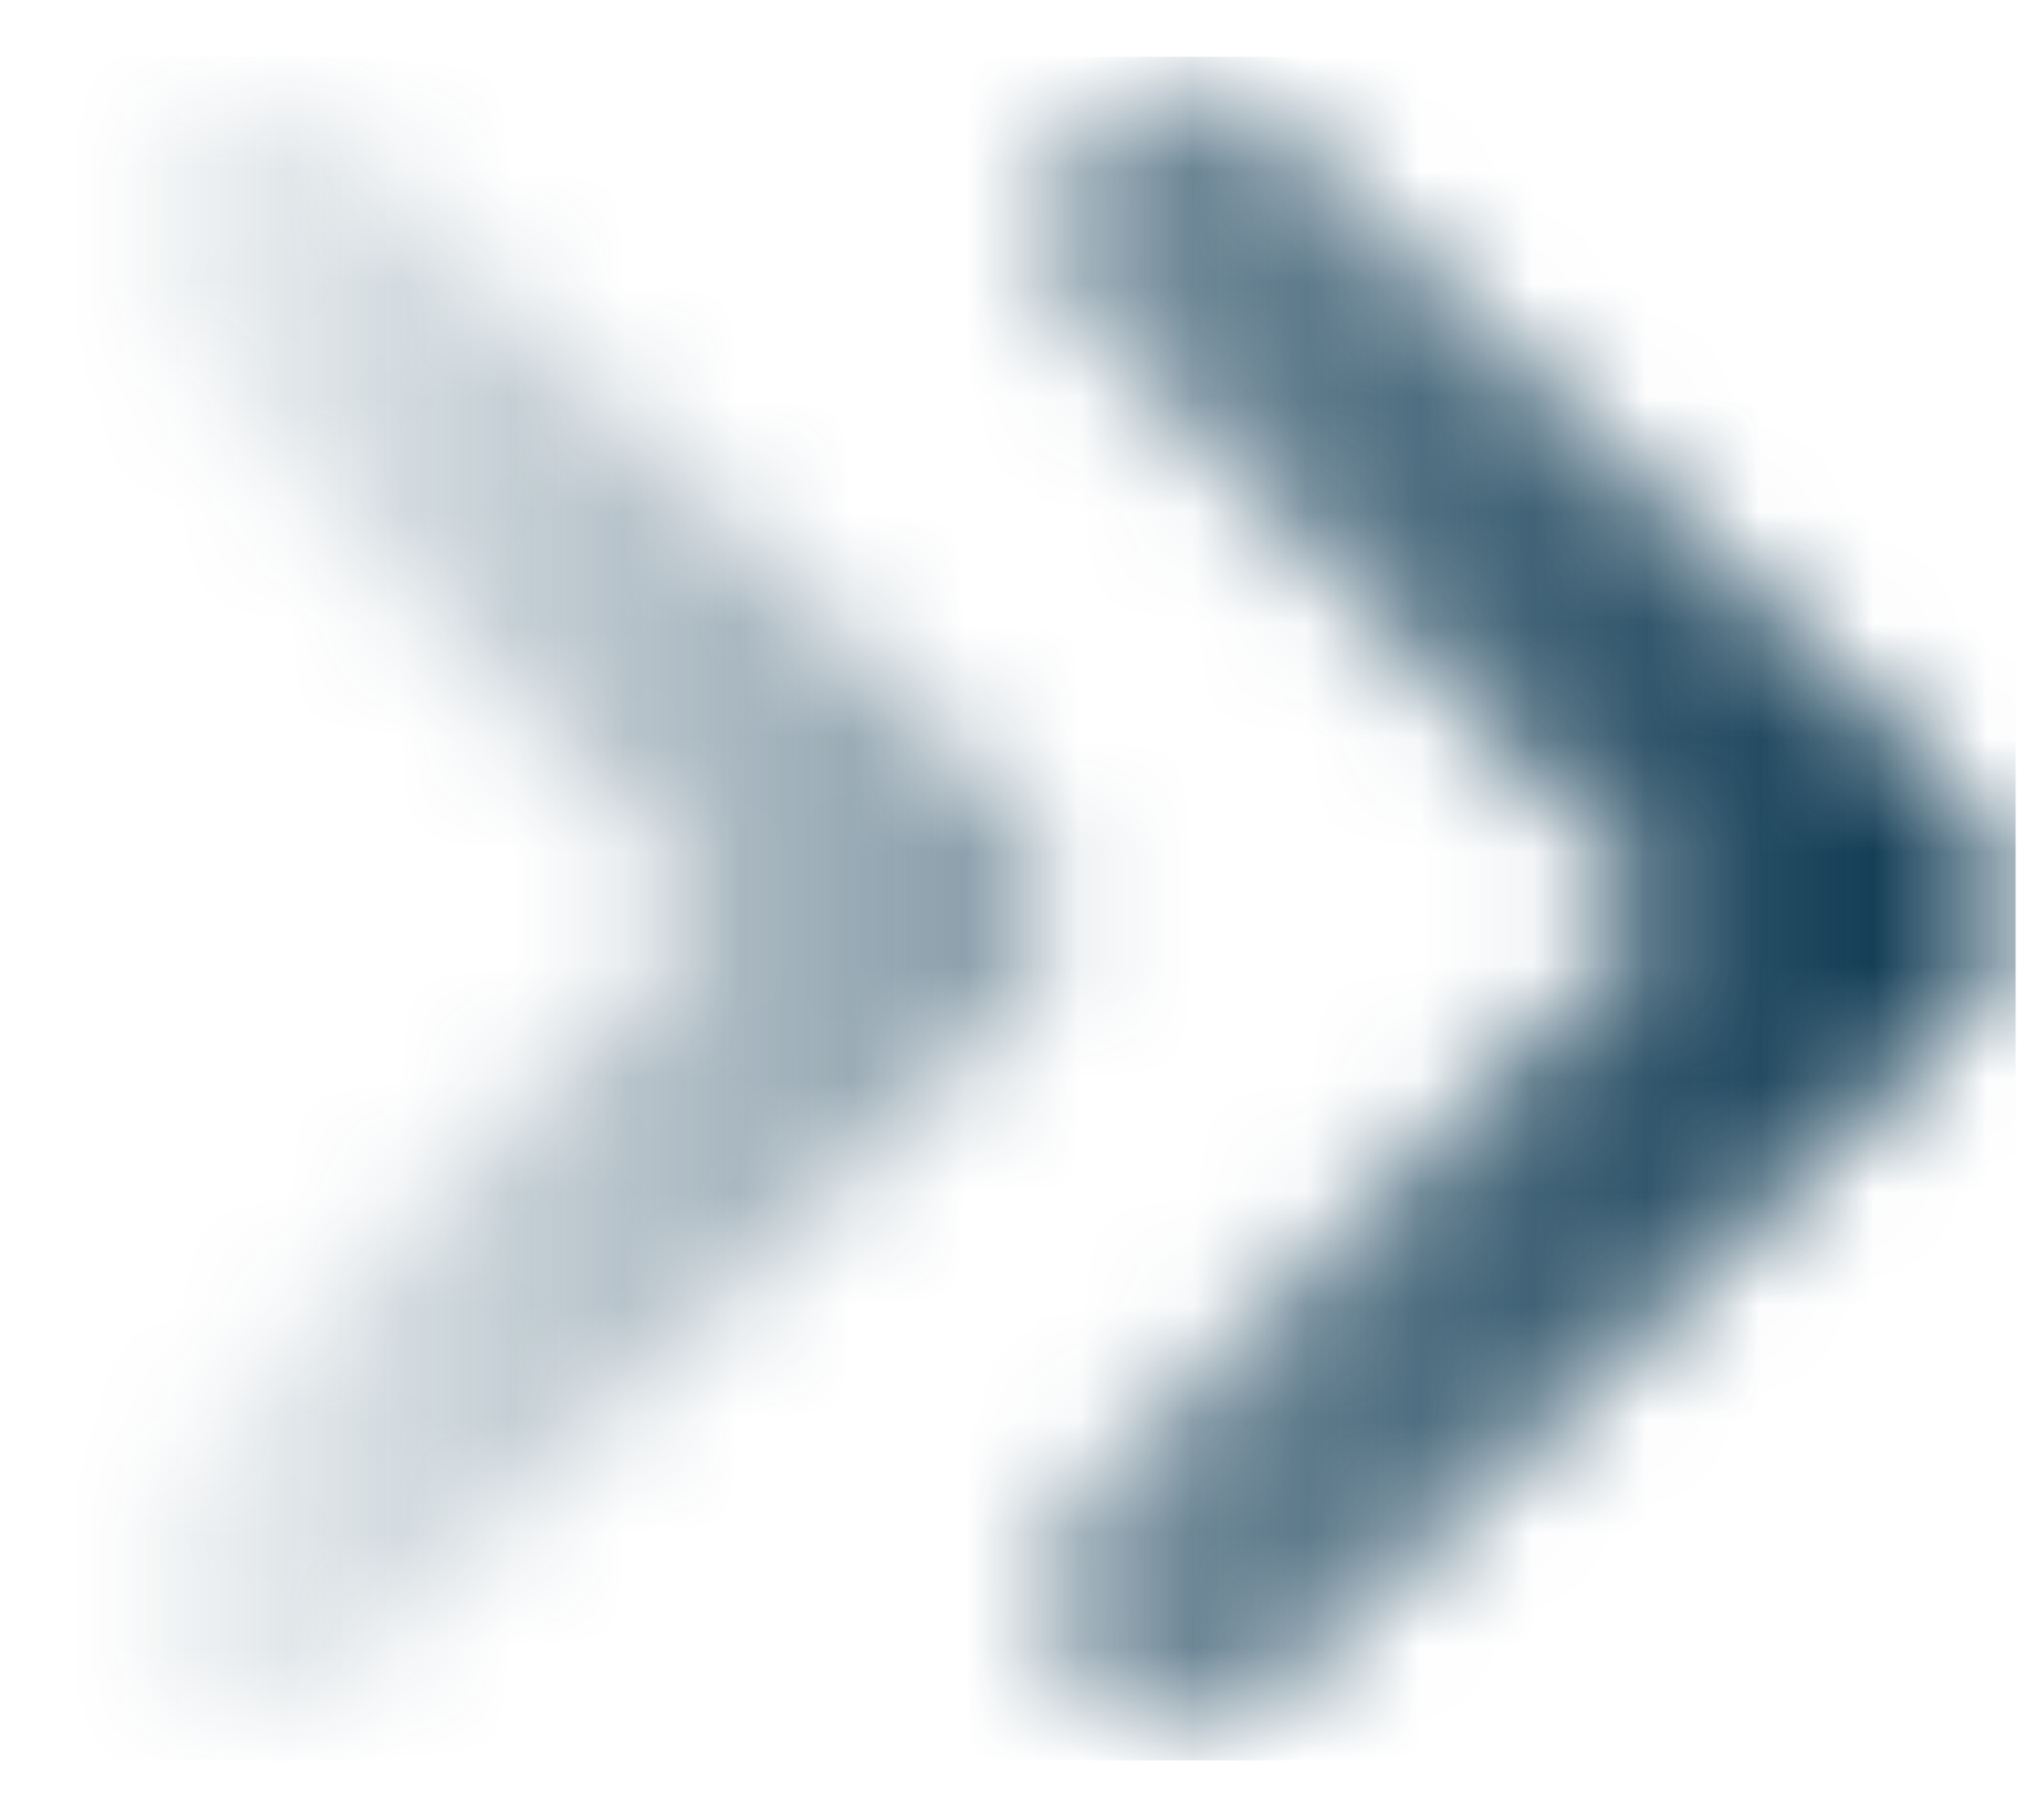 <svg width="18" height="16" viewBox="0 0 18 16" fill="none" xmlns="http://www.w3.org/2000/svg">
<mask id="mask0" mask-type="alpha" maskUnits="userSpaceOnUse" x="0" y="0" width="18" height="16">
<path d="M10.4 14L16.4 8L10.4 2" stroke="#4C4A5A" stroke-width="2.5" stroke-linecap="round" stroke-linejoin="round"/>
<path d="M2 14L8 8L2 2" stroke="#4C4A5A" stroke-width="2.5" stroke-linecap="round" stroke-linejoin="round"/>
</mask>
<g mask="url(#mask0)">
<rect x="0.5" y="15.5" width="15" height="17.25" transform="rotate(-90 0.5 15.5)" fill="url(#paint0_linear)"/>
</g>
<defs>
<linearGradient id="paint0_linear" x1="8" y1="15.5" x2="8" y2="32.75" gradientUnits="userSpaceOnUse">
<stop stop-color="#022C47" stop-opacity="0"/>
<stop offset="1" stop-color="#02304A"/>
</linearGradient>
</defs>
</svg>
